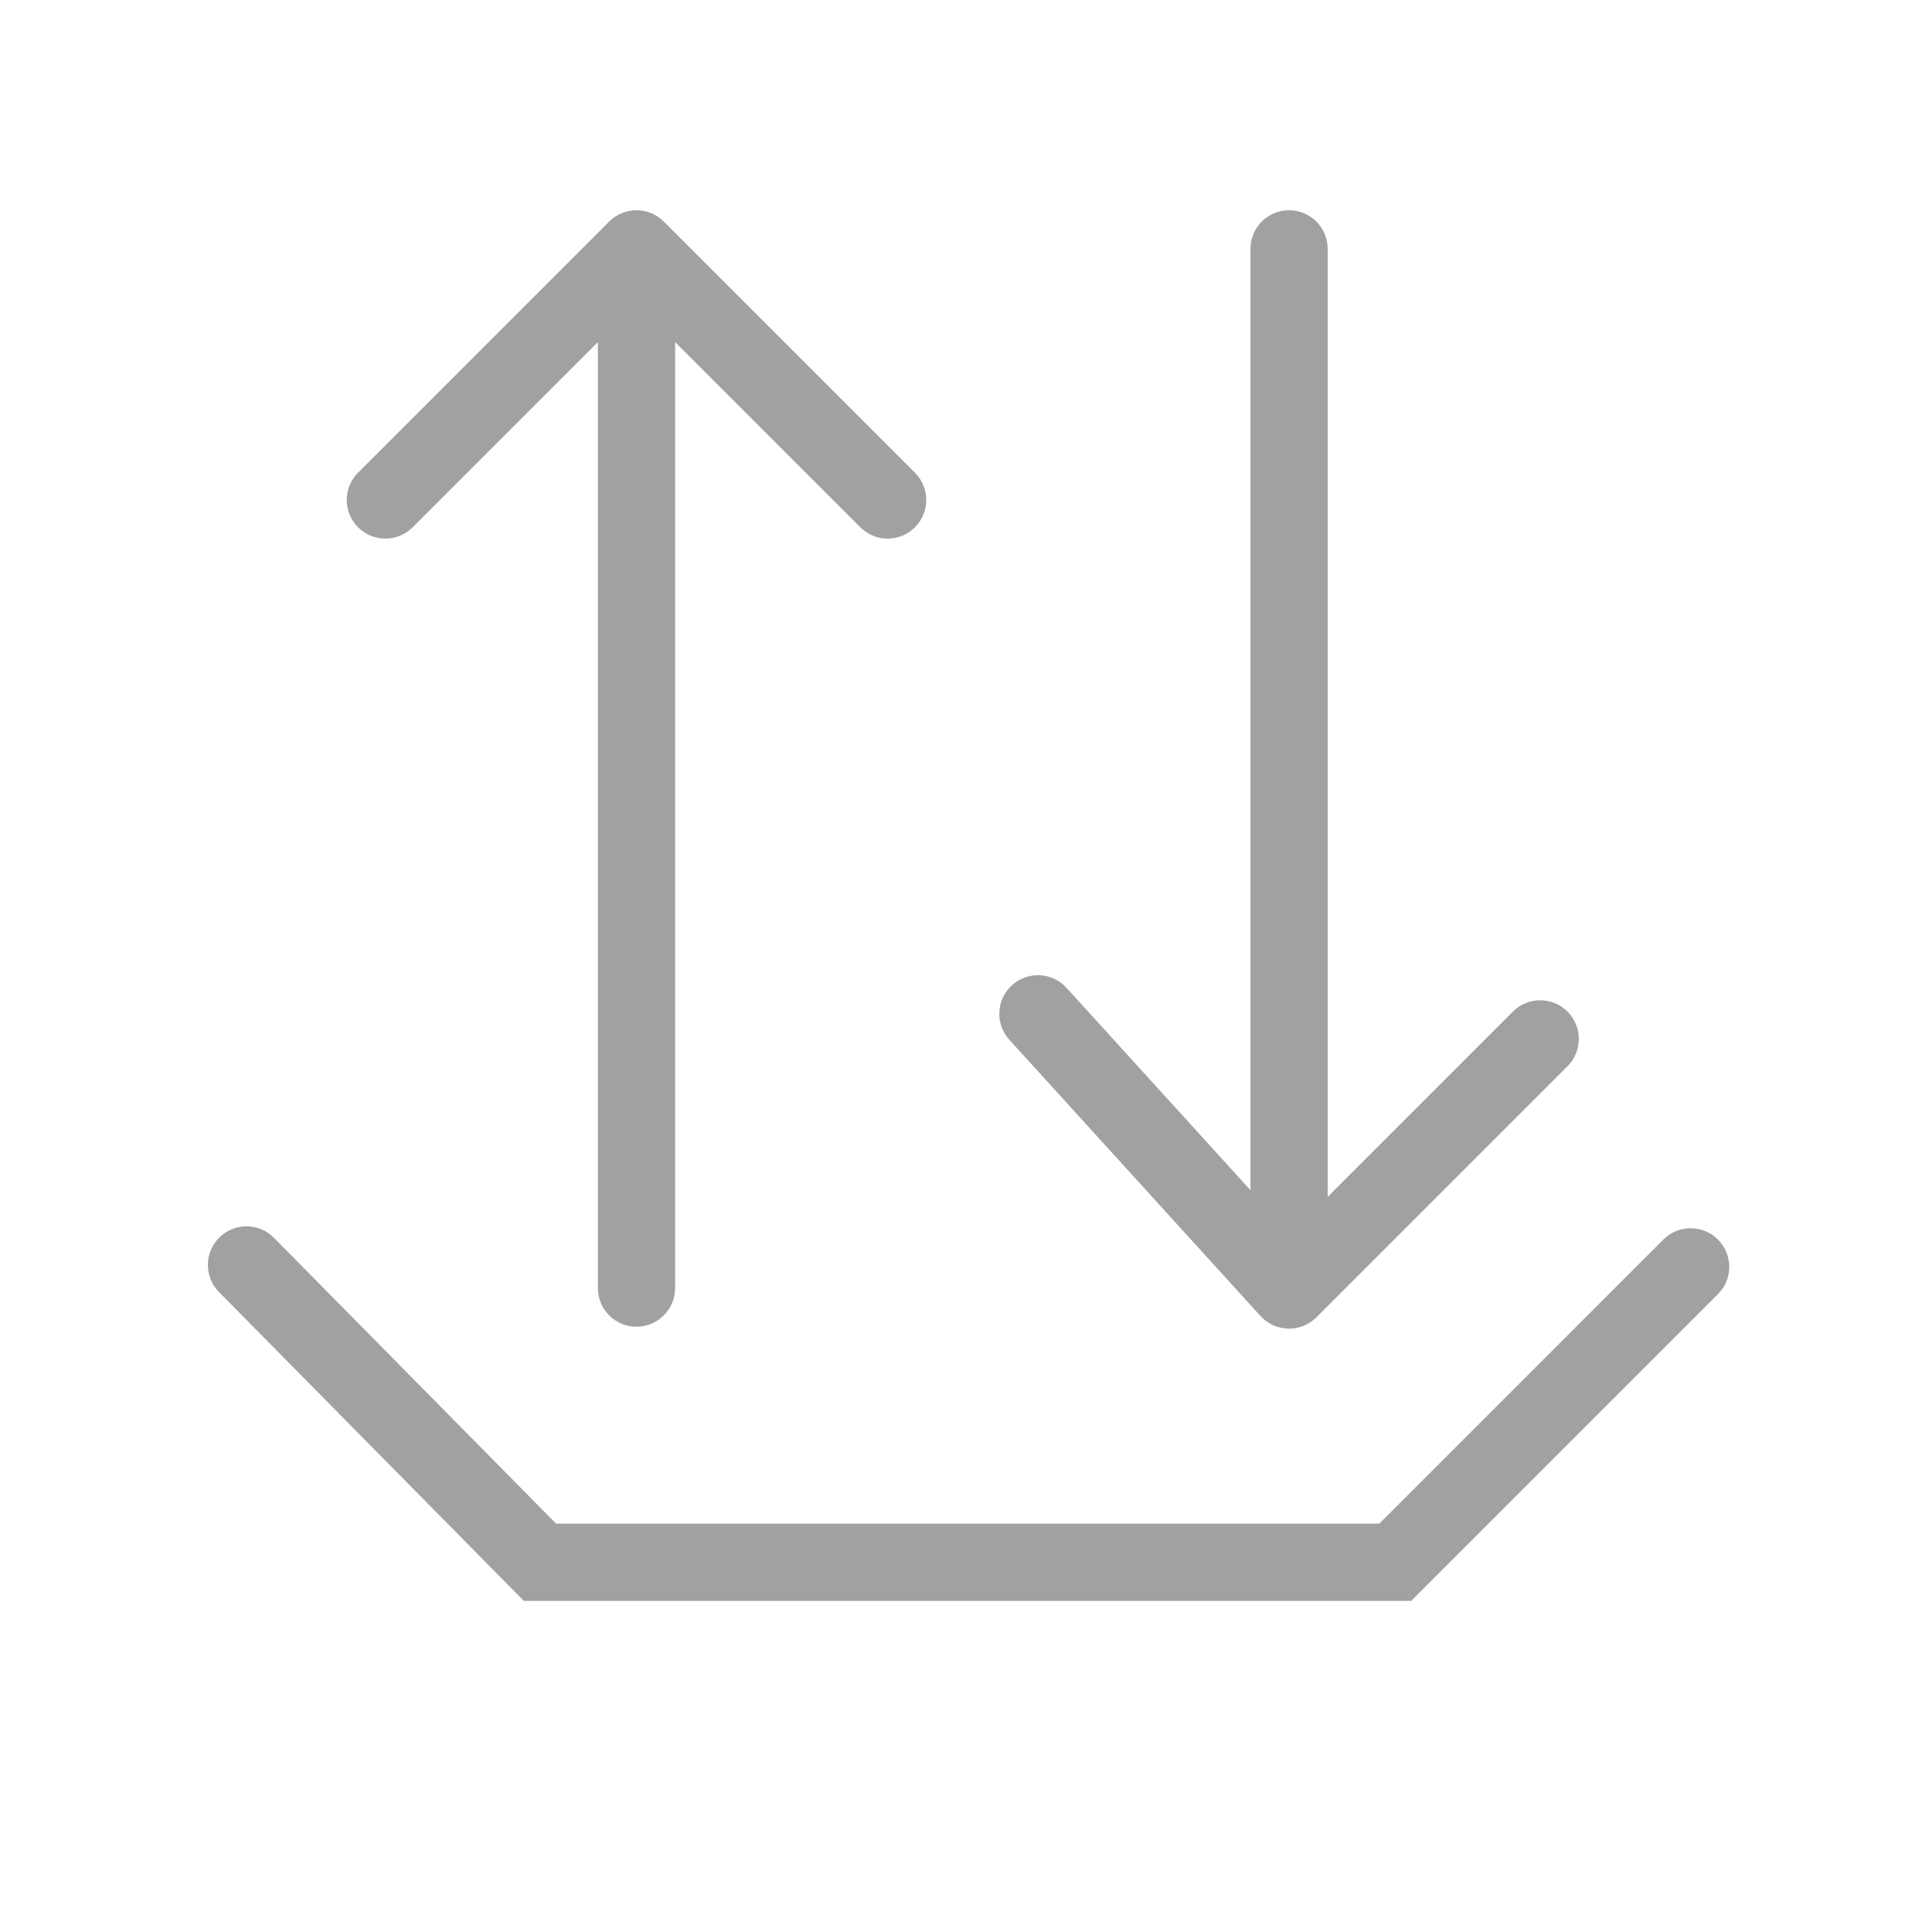 <?xml version="1.0" encoding="utf-8"?>
<!DOCTYPE svg PUBLIC "-//W3C//DTD SVG 1.1//EN" "http://www.w3.org/Graphics/SVG/1.1/DTD/svg11.dtd">
<svg version="1.1" id="图形" xmlns="http://www.w3.org/2000/svg" xmlns:xlink="http://www.w3.org/1999/xlink" x="0px" y="0px" width="1024px" height="1024px" viewBox="0 0 1024 1024" enable-background="new 0 0 1024 1024" xml:space="preserve">
  <path fill="#a1a1a2" d="M747.991-36.497 277.634-36.497l-161.553 163.678c-7.94 8.044-7.855 21.002 0.189 28.943 8.045 7.94 21.002 7.856 28.943-0.189l149.532-151.5 436.292 0 150.571 150.572c7.993 7.993 20.952 7.993 28.944 0s7.993-20.952 0-28.944L747.991-36.497zM337.355 108.813c-11.303 0-20.466 9.163-20.466 20.466L316.889 669.873c0 11.303 9.163 20.466 20.466 20.466s20.466-9.163 20.466-20.466l0-540.594C357.821 117.975 348.658 108.813 337.355 108.813zM470.465 526.53c-5.238 0-10.476 1.999-14.472 5.995L337.355 651.163 218.717 532.525c-7.993-7.993-20.951-7.993-28.943 0s-7.993 20.951 0 28.943L322.883 694.578c7.993 7.993 20.951 7.993 28.943 0l133.11-133.11c7.993-7.993 7.993-20.951 0-28.943C480.94 528.529 475.703 526.53 470.465 526.53zM683.232 119.046c-11.303 0-20.466 9.163-20.466 20.466L662.766 680.106c0 11.303 9.163 20.466 20.466 20.466s20.466-9.163 20.466-20.466l0-540.594C703.699 128.208 694.536 119.046 683.232 119.046zM683.232 107.789c-0.162 0-0.323 0.002-0.487 0.006-5.595 0.133-10.892 2.551-14.657 6.692L534.979 260.9c-7.603 8.363-6.987 21.307 1.376 28.91 8.365 7.603 21.307 6.988 28.911-1.376l118.672-130.531 117.932 117.933c7.993 7.993 20.952 7.993 28.944 0 7.992-7.993 7.992-20.952 0-28.944L697.704 113.783C693.861 109.94 688.654 107.789 683.232 107.789z" transform="translate(0, 812) scale(1, -1)"/>
</svg>
